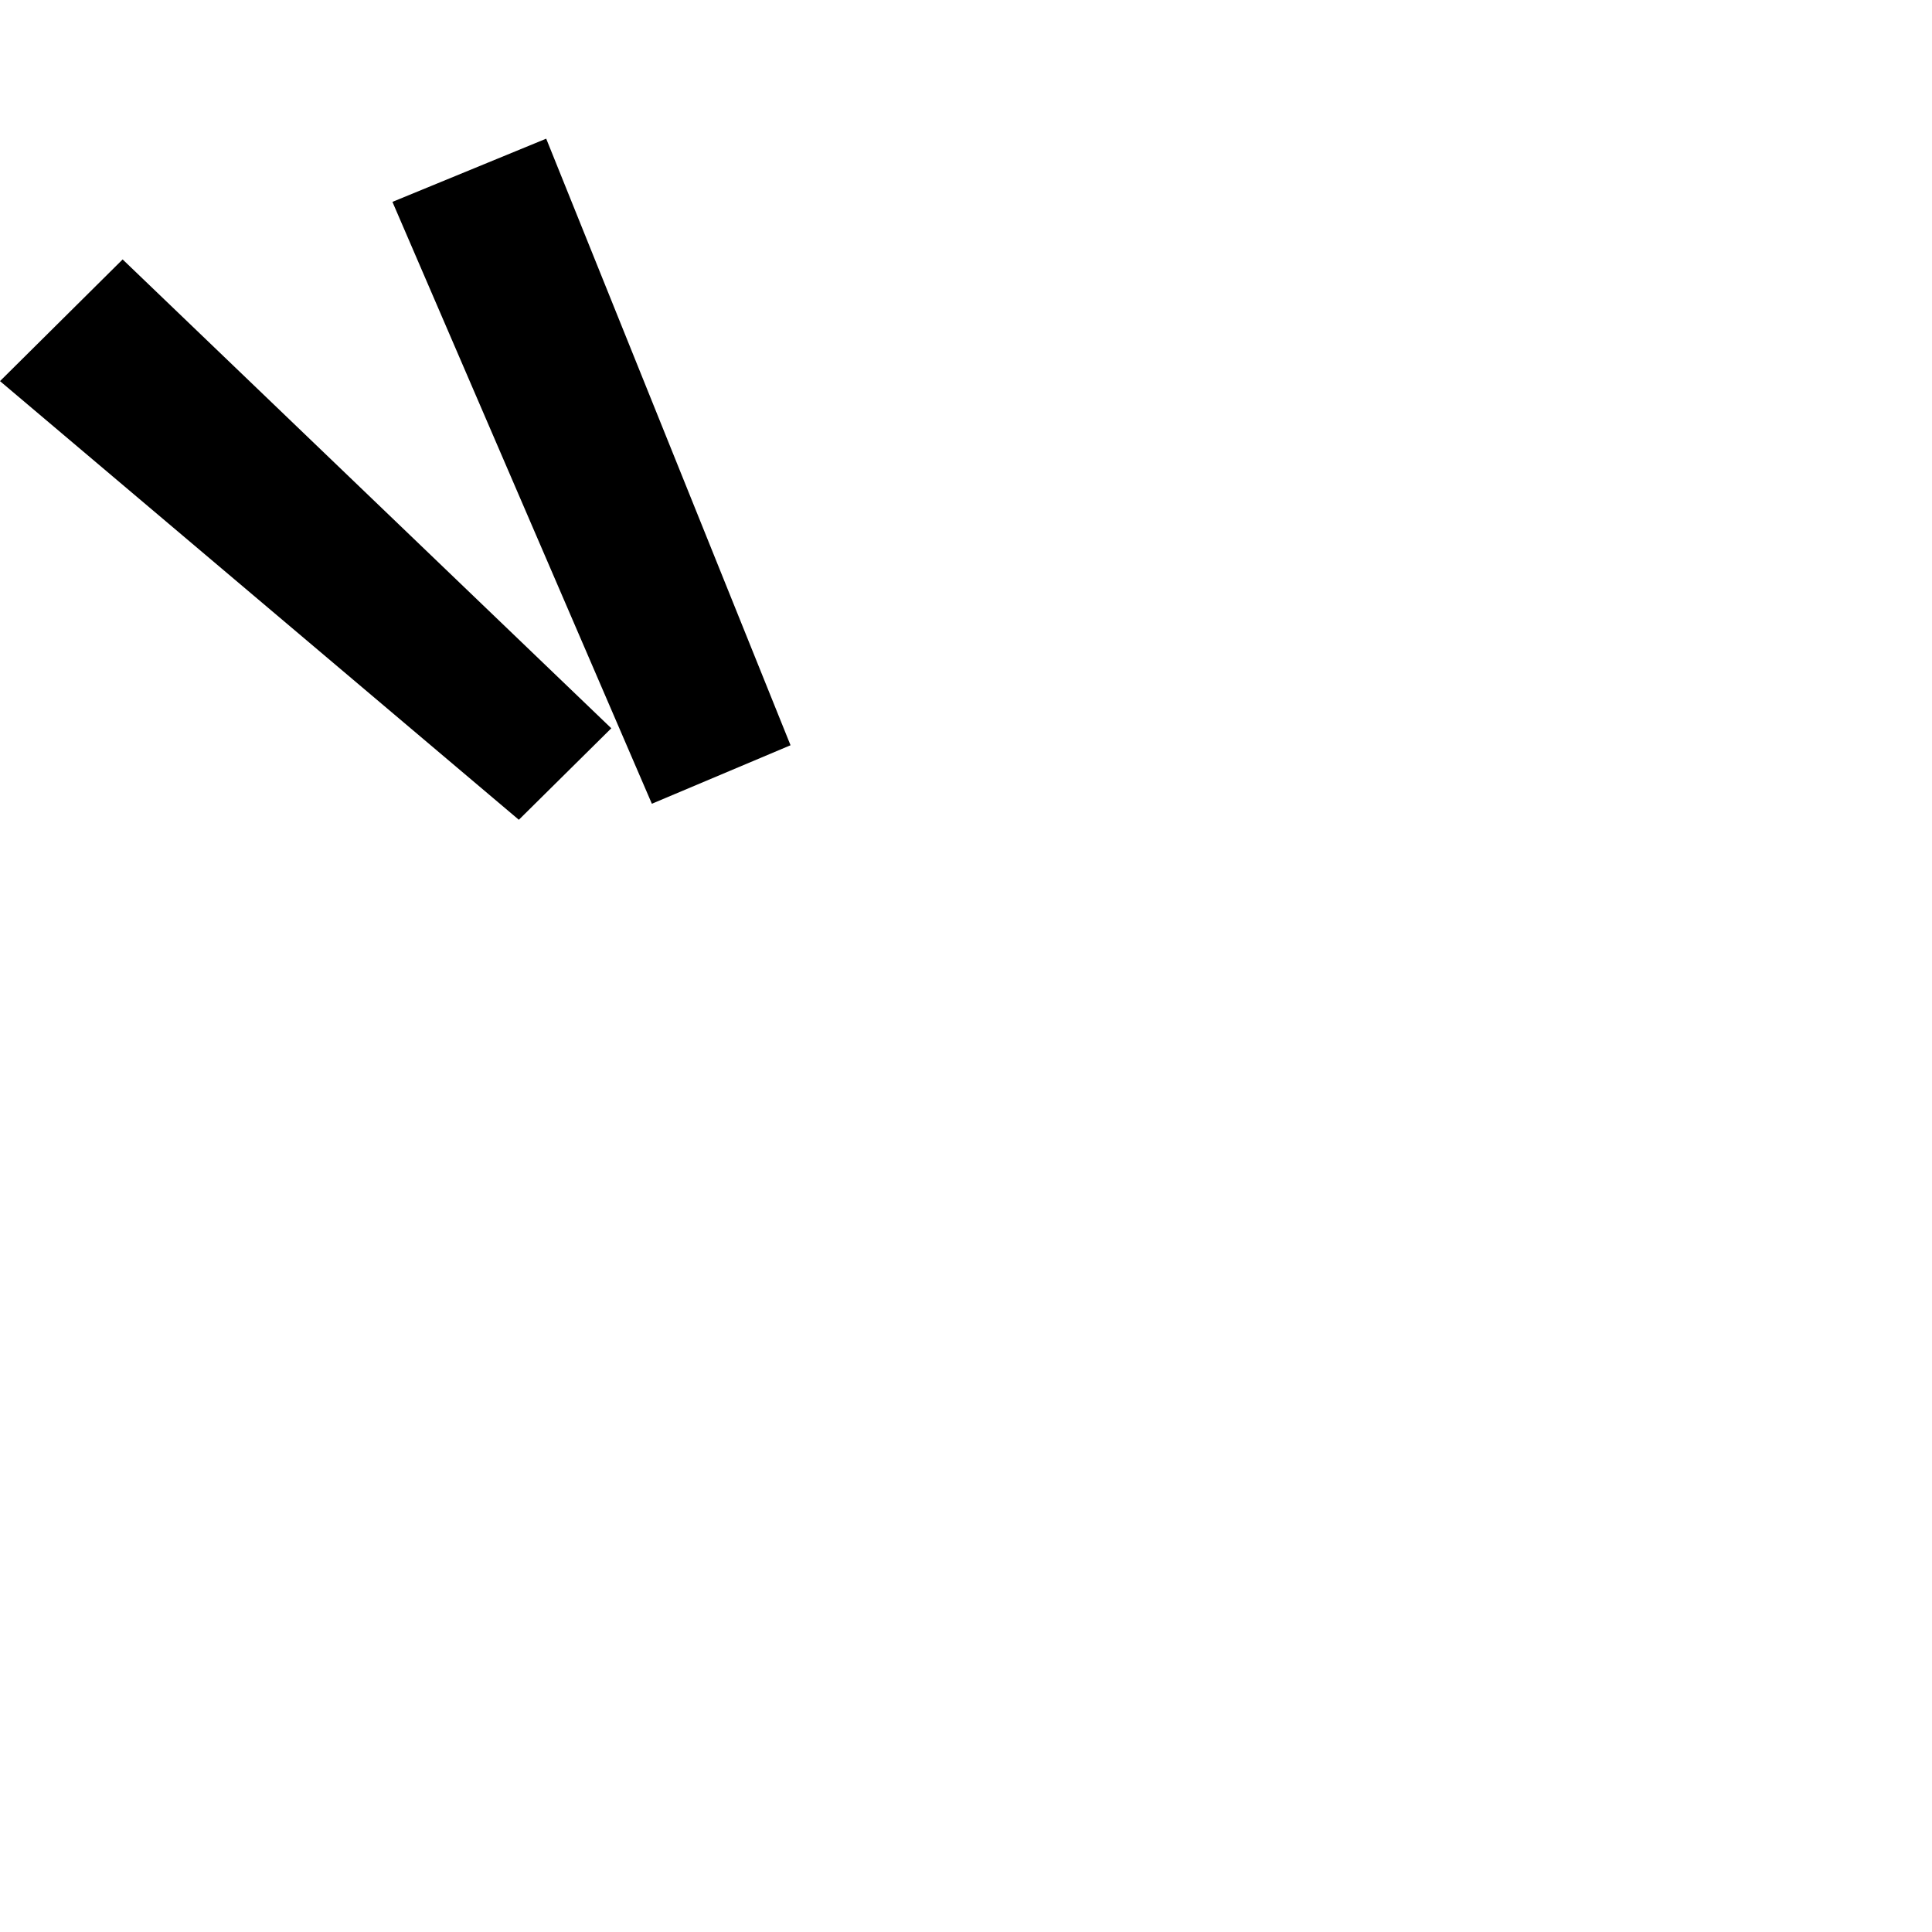 <?xml version="1.0" standalone="no"?>
<!DOCTYPE svg PUBLIC "-//W3C//DTD SVG 1.1//EN" "http://www.w3.org/Graphics/SVG/1.1/DTD/svg11.dtd" >
<svg viewBox="-1054 -410 2048 2048">
  <g transform="matrix(1 0 0 -1 0 1638)">
   <path fill="currentColor"
d="M-216 1258l-147 -62l-275 638l163 67zM-406 1276l-98 -97l-550 465l130 129zM-324 1247z" />
  </g>

</svg>
